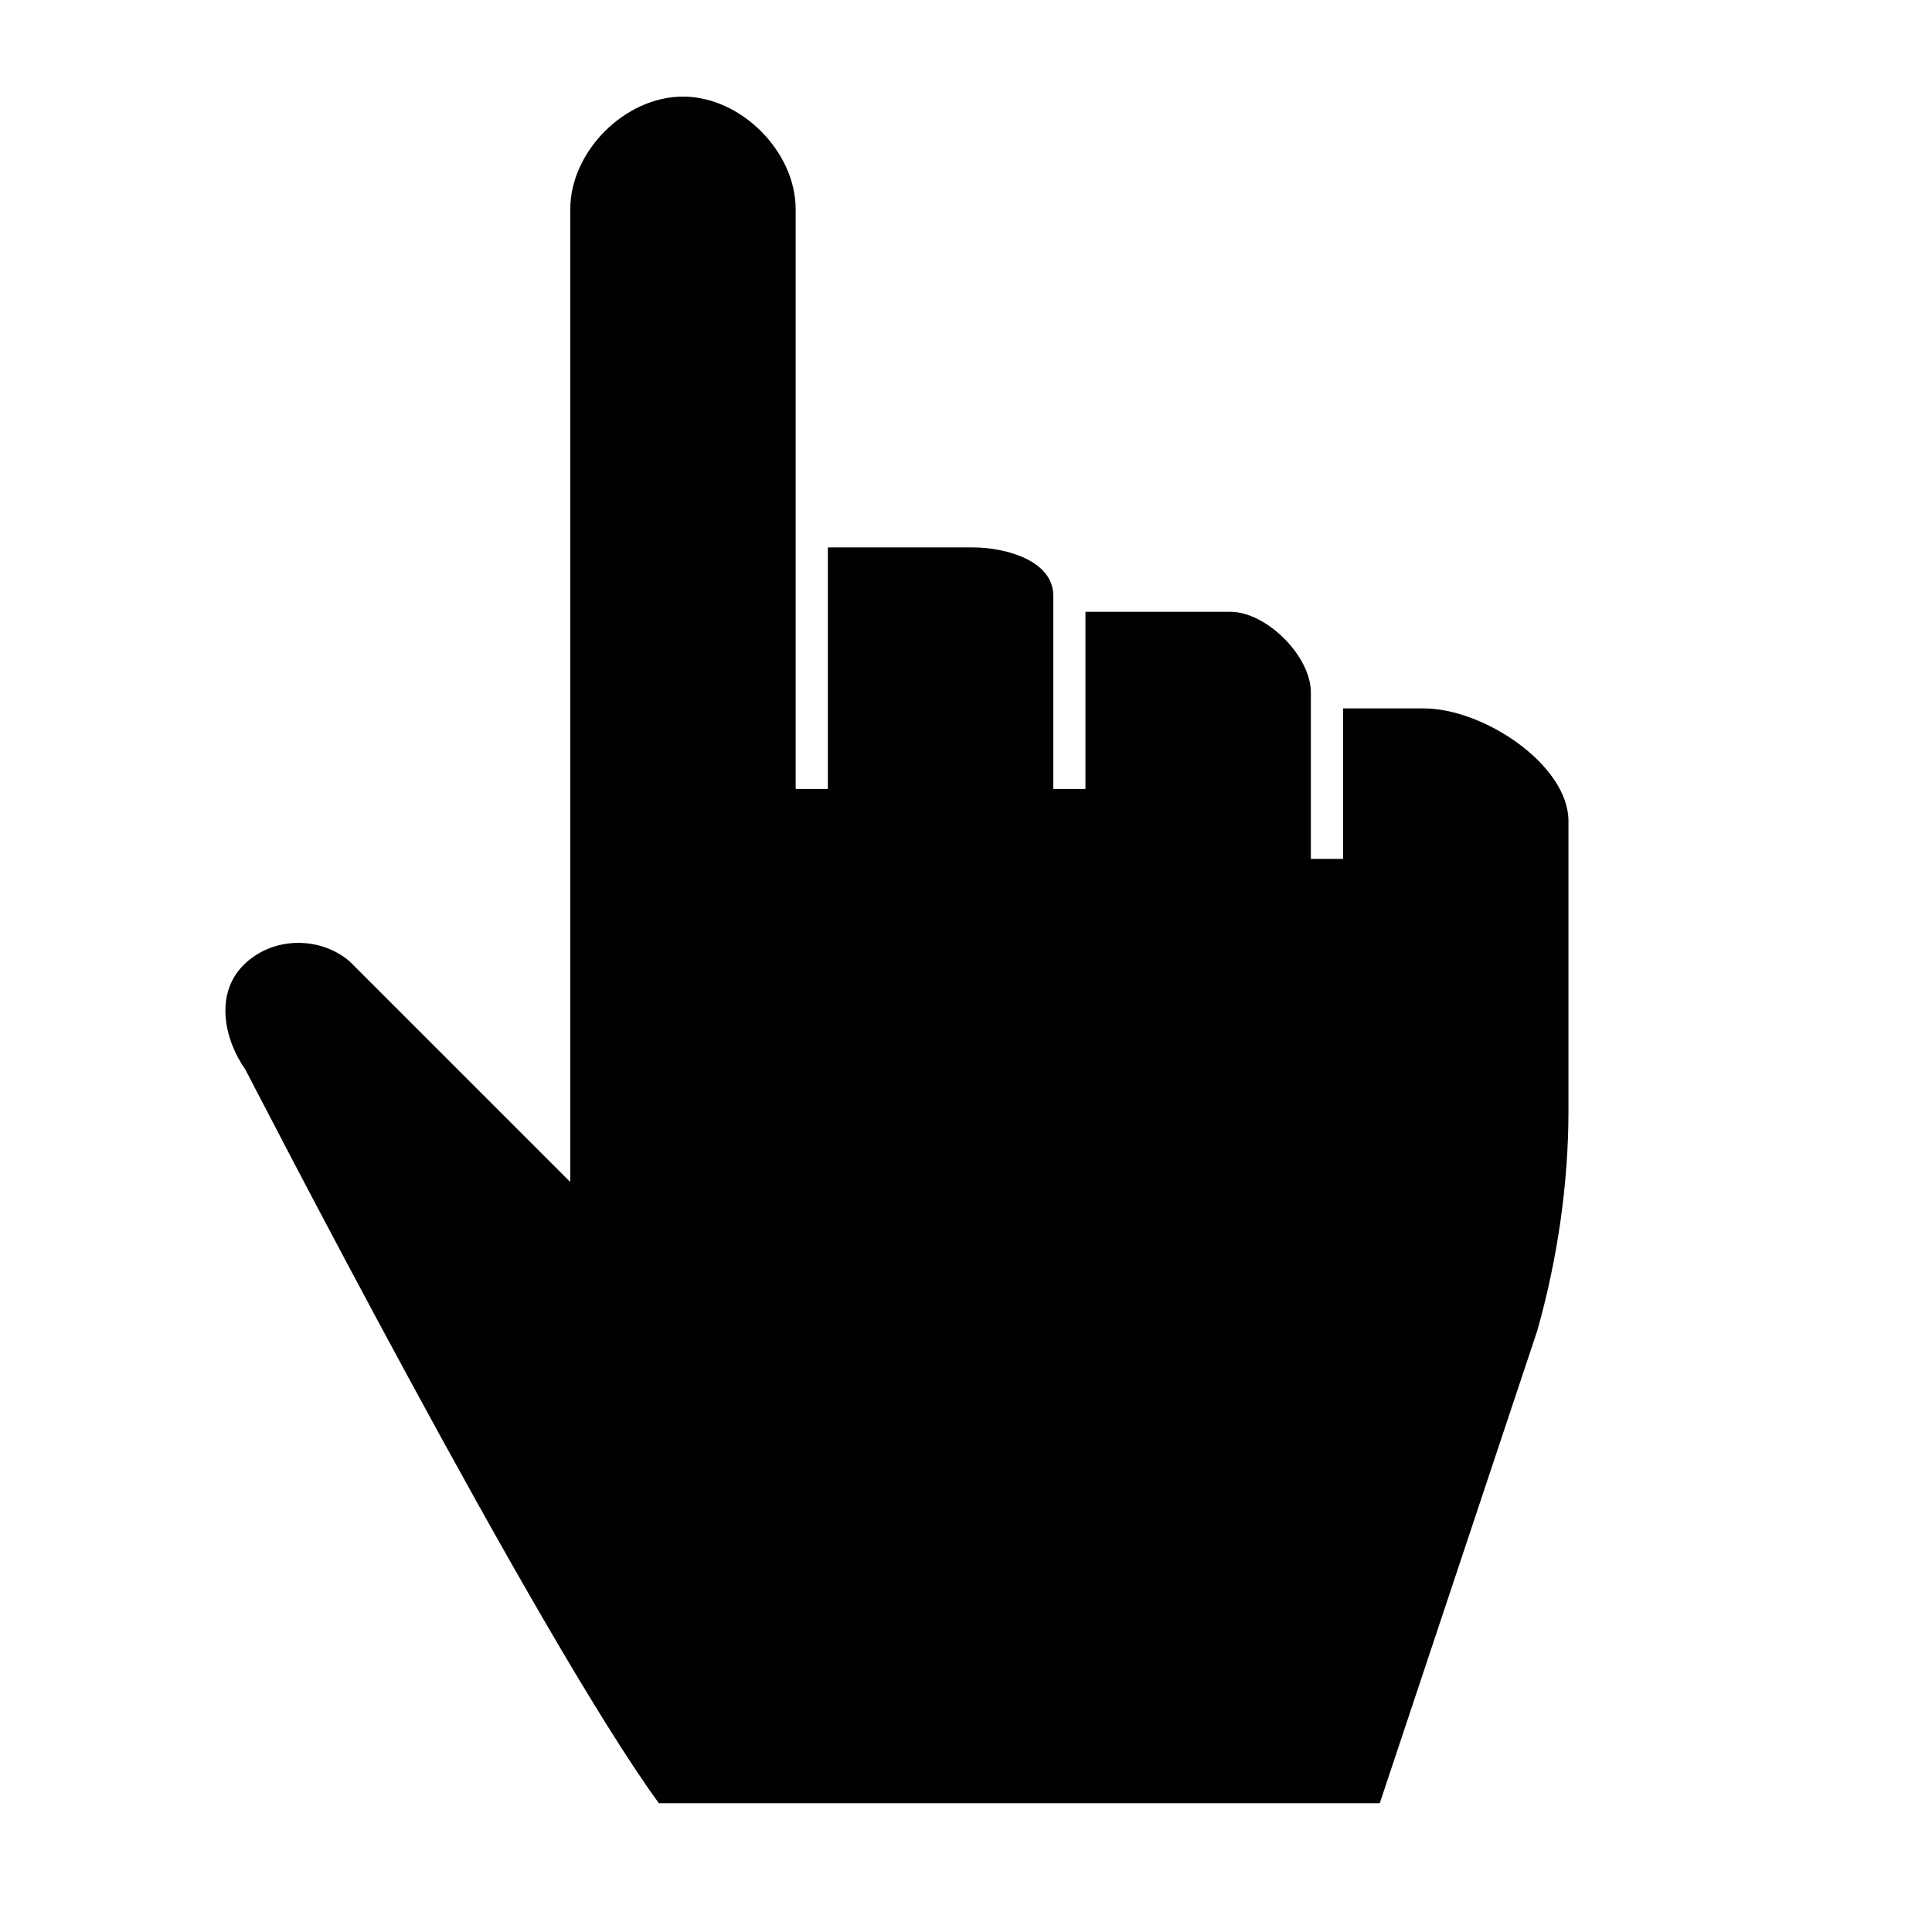 <?xml version="1.0" encoding="utf-8"?>
<!-- Generator: Adobe Illustrator 17.0.0, SVG Export Plug-In . SVG Version: 6.00 Build 0)  -->
<!DOCTYPE svg PUBLIC "-//W3C//DTD SVG 1.1//EN" "http://www.w3.org/Graphics/SVG/1.1/DTD/svg11.dtd">
<svg version="1.1" id="Layer_2" xmlns="http://www.w3.org/2000/svg" xmlns:xlink="http://www.w3.org/1999/xlink" x="0px" y="0px"
	 width="60px" height="60px" viewBox="0 0 60 60" enable-background="new 0 0 60 60" xml:space="preserve">
<path fill="#010101" d="M44.21,22h-2.5v4.674h-1V22v-0.5c0-1.122-1.378-2.5-2.5-2.5h-4.5v5.5h-1V19v-0.5c0-1.101-1.495-1.5-2.5-1.5
	h-4.5v7.5h-1V17v-1.5v-9c0-1.799-1.701-3.5-3.5-3.5c-1.799,0-3.5,1.701-3.5,3.5v30.207l-6.854-6.853
	c-0.92-0.785-2.399-0.777-3.293,0.117c-0.899,0.898-0.602,2.31,0.055,3.241C7.745,33.448,16.659,50.788,20.462,56H42.85
	l4.886-14.658c0.635-2.227,0.974-4.6,0.974-6.842v-9C48.71,23.764,46.092,22,44.21,22z"/>
</svg>
